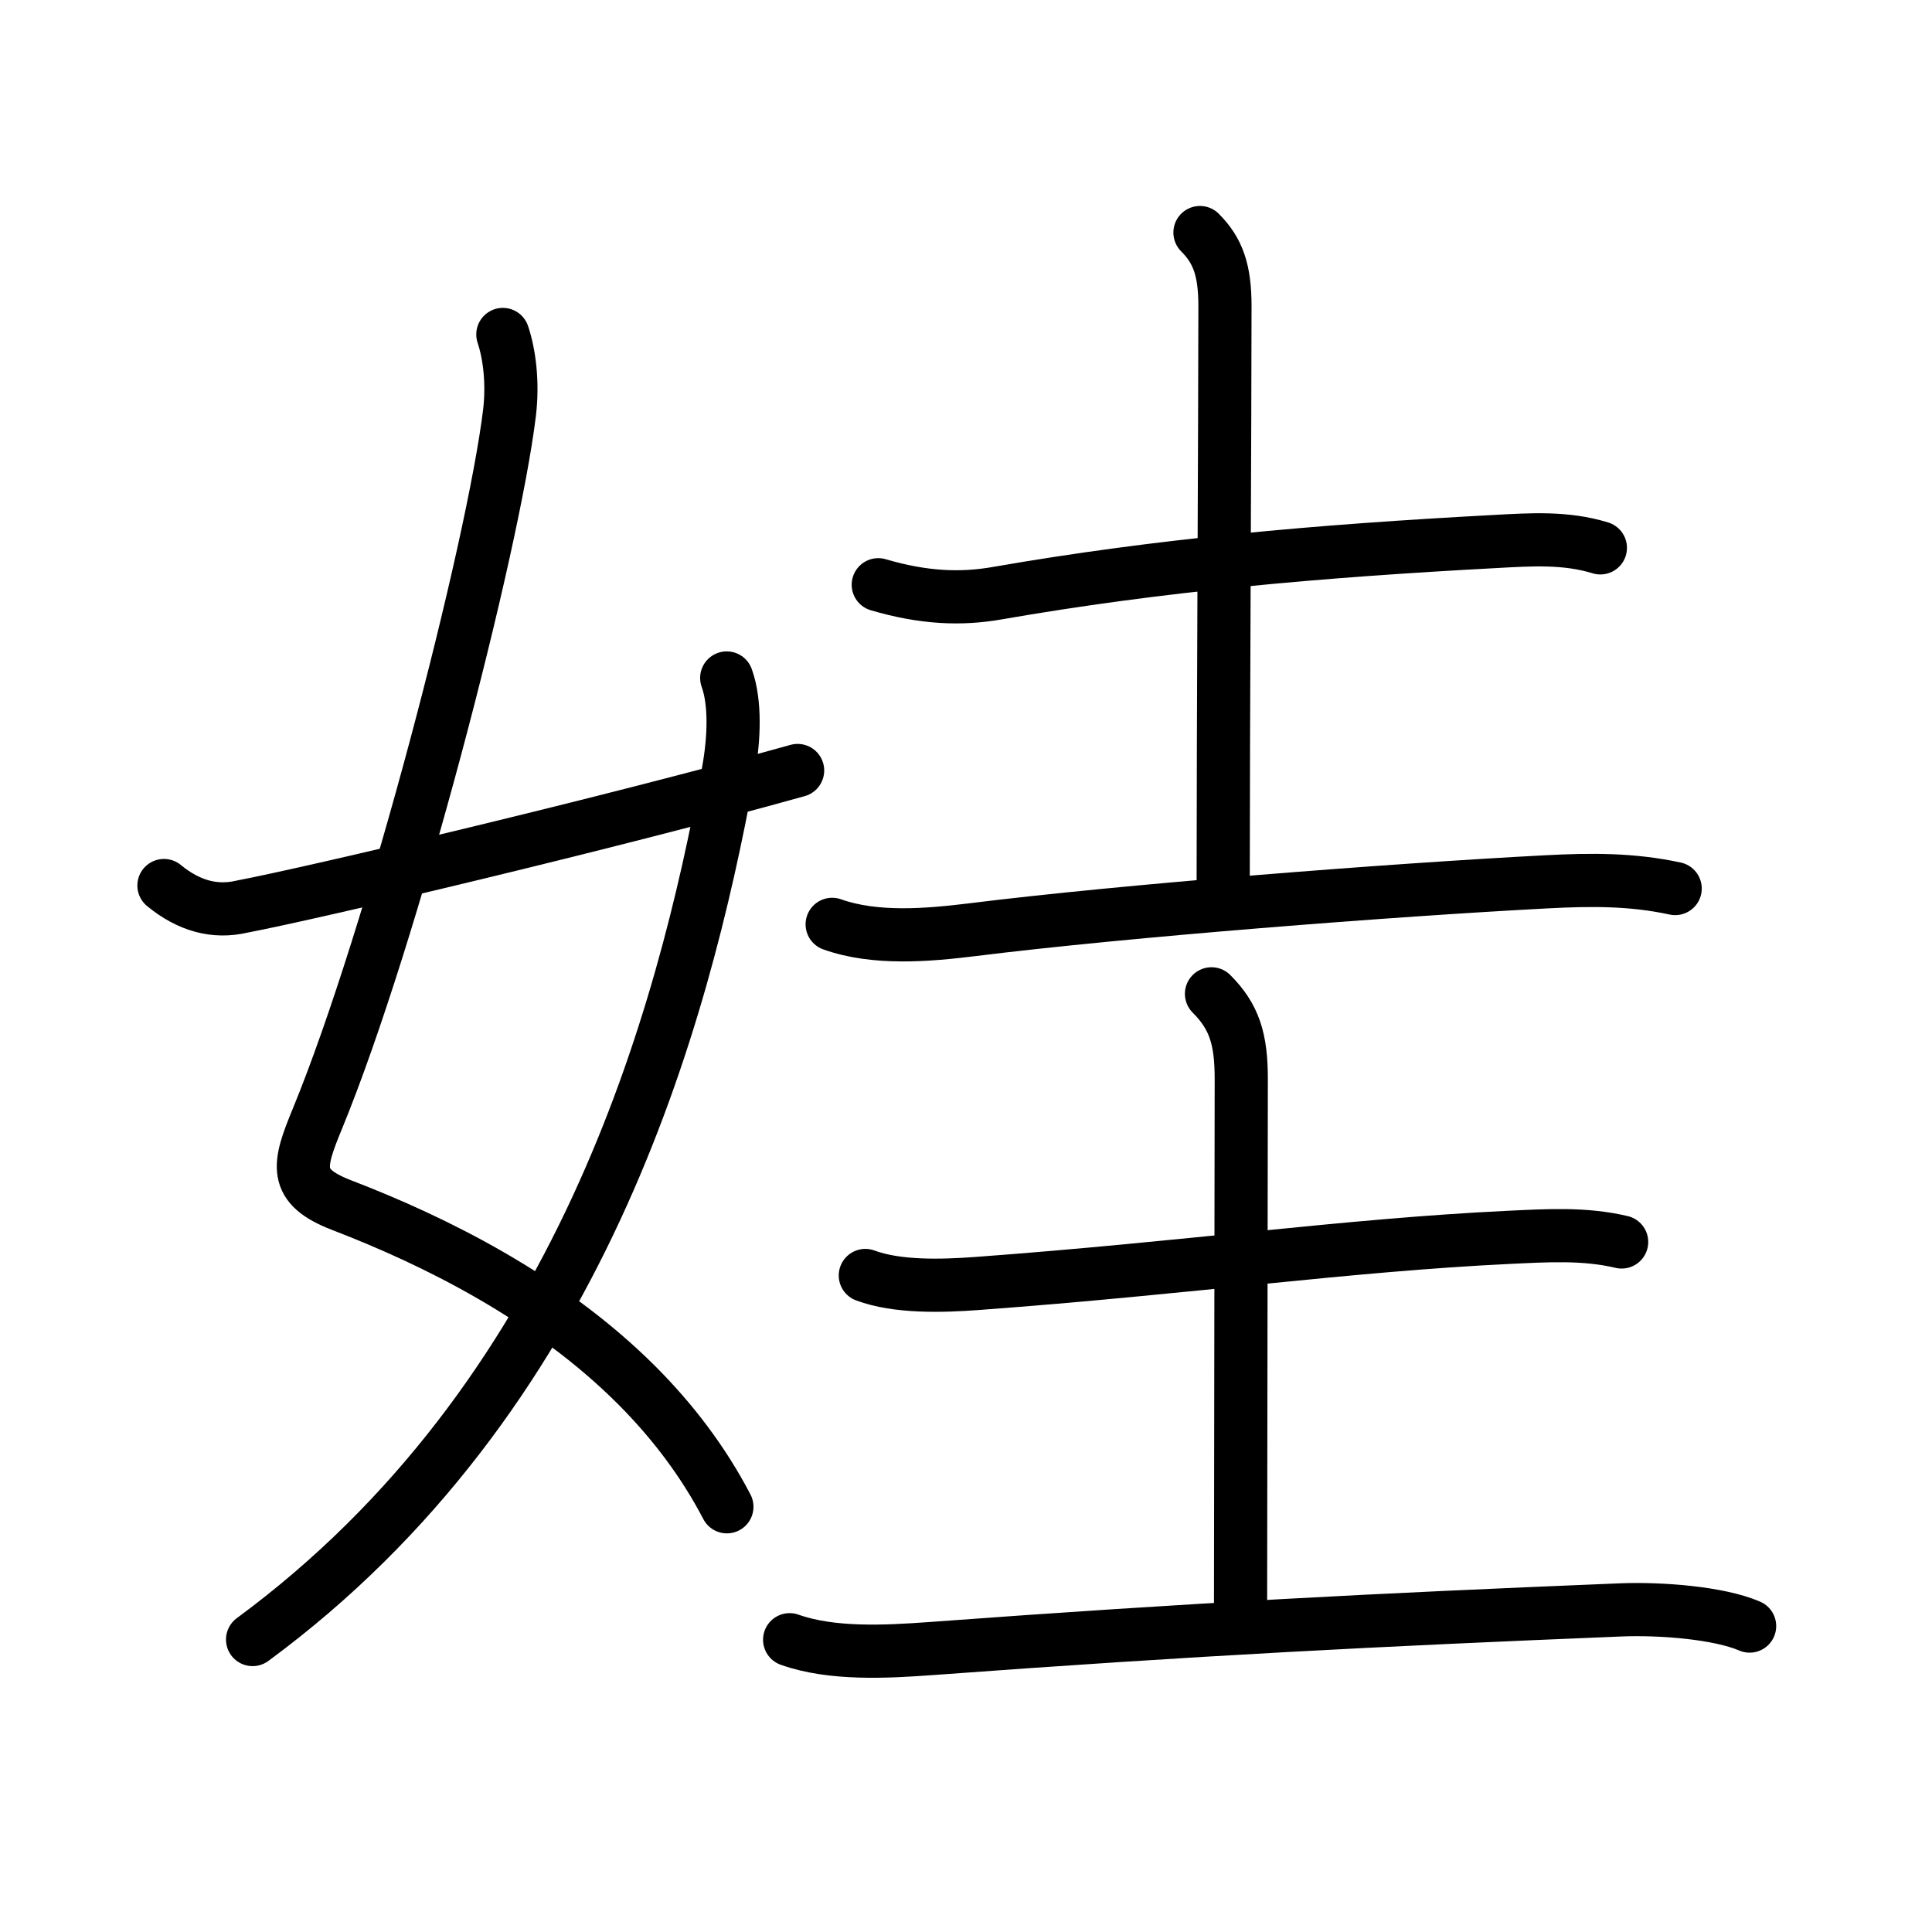 <svg xmlns="http://www.w3.org/2000/svg" width="109" height="109" viewBox="0 0 109 109"><g xmlns:kvg="http://kanjivg.tagaini.net" id="kvg:StrokePaths_05a03" style="fill:none;stroke:#000000;stroke-width:3;stroke-linecap:round;stroke-linejoin:round;"><g id="kvg:05a03" kvg:element="&#23043;"><g id="kvg:05a03-g1" kvg:element="&#22899;" kvg:variant="true" kvg:position="left" kvg:radical="general"><path id="kvg:05a03-s1" kvg:type="&#12763;" d="M28.37,18.87c0.38,1.13,0.57,2.74,0.38,4.38c-0.92,7.65-6.61,29.57-10.84,39.86c-1.09,2.64-1.41,3.81,1.36,4.88c5.23,2.01,11.69,5.19,16.68,10.19c1.97,1.98,3.71,4.24,5.06,6.83"/><path id="kvg:05a03-s2" kvg:type="&#12754;" d="M41,38.25c0.5,1.38,0.43,3.42,0.09,5.28C38.5,57.62,32.75,78.88,14.25,92.5"/><path id="kvg:05a03-s3" kvg:type="&#12736;/&#12752;" d="M9.25,49.96c1.4,1.15,2.87,1.55,4.4,1.19C17.61,50.4,34.5,46.41,45,43.47"/></g><g id="kvg:05a03-g2" kvg:element="&#22317;" kvg:position="right"><g id="kvg:05a03-g3" kvg:element="&#22303;" kvg:position="top"><path id="kvg:05a03-s4" kvg:type="&#12752;" d="M49.55,32.99c2.58,0.76,4.68,0.83,6.69,0.48c9.13-1.59,18.02-2.38,28.13-2.92c2.02-0.11,3.97-0.24,5.92,0.36"/><path id="kvg:05a03-s5" kvg:type="&#12753;a" d="M67.7,13.12c1.03,1.03,1.41,2.15,1.41,4.16c0,5.85-0.1,24.1-0.1,32.61"/><path id="kvg:05a03-s6" kvg:type="&#12752;" d="M46.95,52.15c2.44,0.87,5.41,0.61,7.93,0.3c8.67-1.08,23.59-2.24,32.38-2.7c2.5-0.13,4.8-0.15,7.25,0.38"/></g><g id="kvg:05a03-g4" kvg:element="&#22303;" kvg:position="bottom"><path id="kvg:05a03-s7" kvg:type="&#12752;" d="M48.82,71.96c1.8,0.67,4.31,0.6,6.33,0.45c11.93-0.88,20.8-2.16,29.96-2.6c2.15-0.1,4.27-0.24,6.38,0.26"/><path id="kvg:05a03-s8" kvg:type="&#12753;a" d="M68.35,56.07c1.29,1.29,1.68,2.55,1.68,4.8c0,3-0.04,24.64-0.04,29.63"/><path id="kvg:05a03-s9" kvg:type="&#12752;" d="M44.55,92.51c2.39,0.85,5.46,0.68,7.96,0.5c15.03-1.11,25.14-1.62,38.86-2.18c2.34-0.1,5.63,0.17,7.34,0.91"/></g></g></g></g></svg>